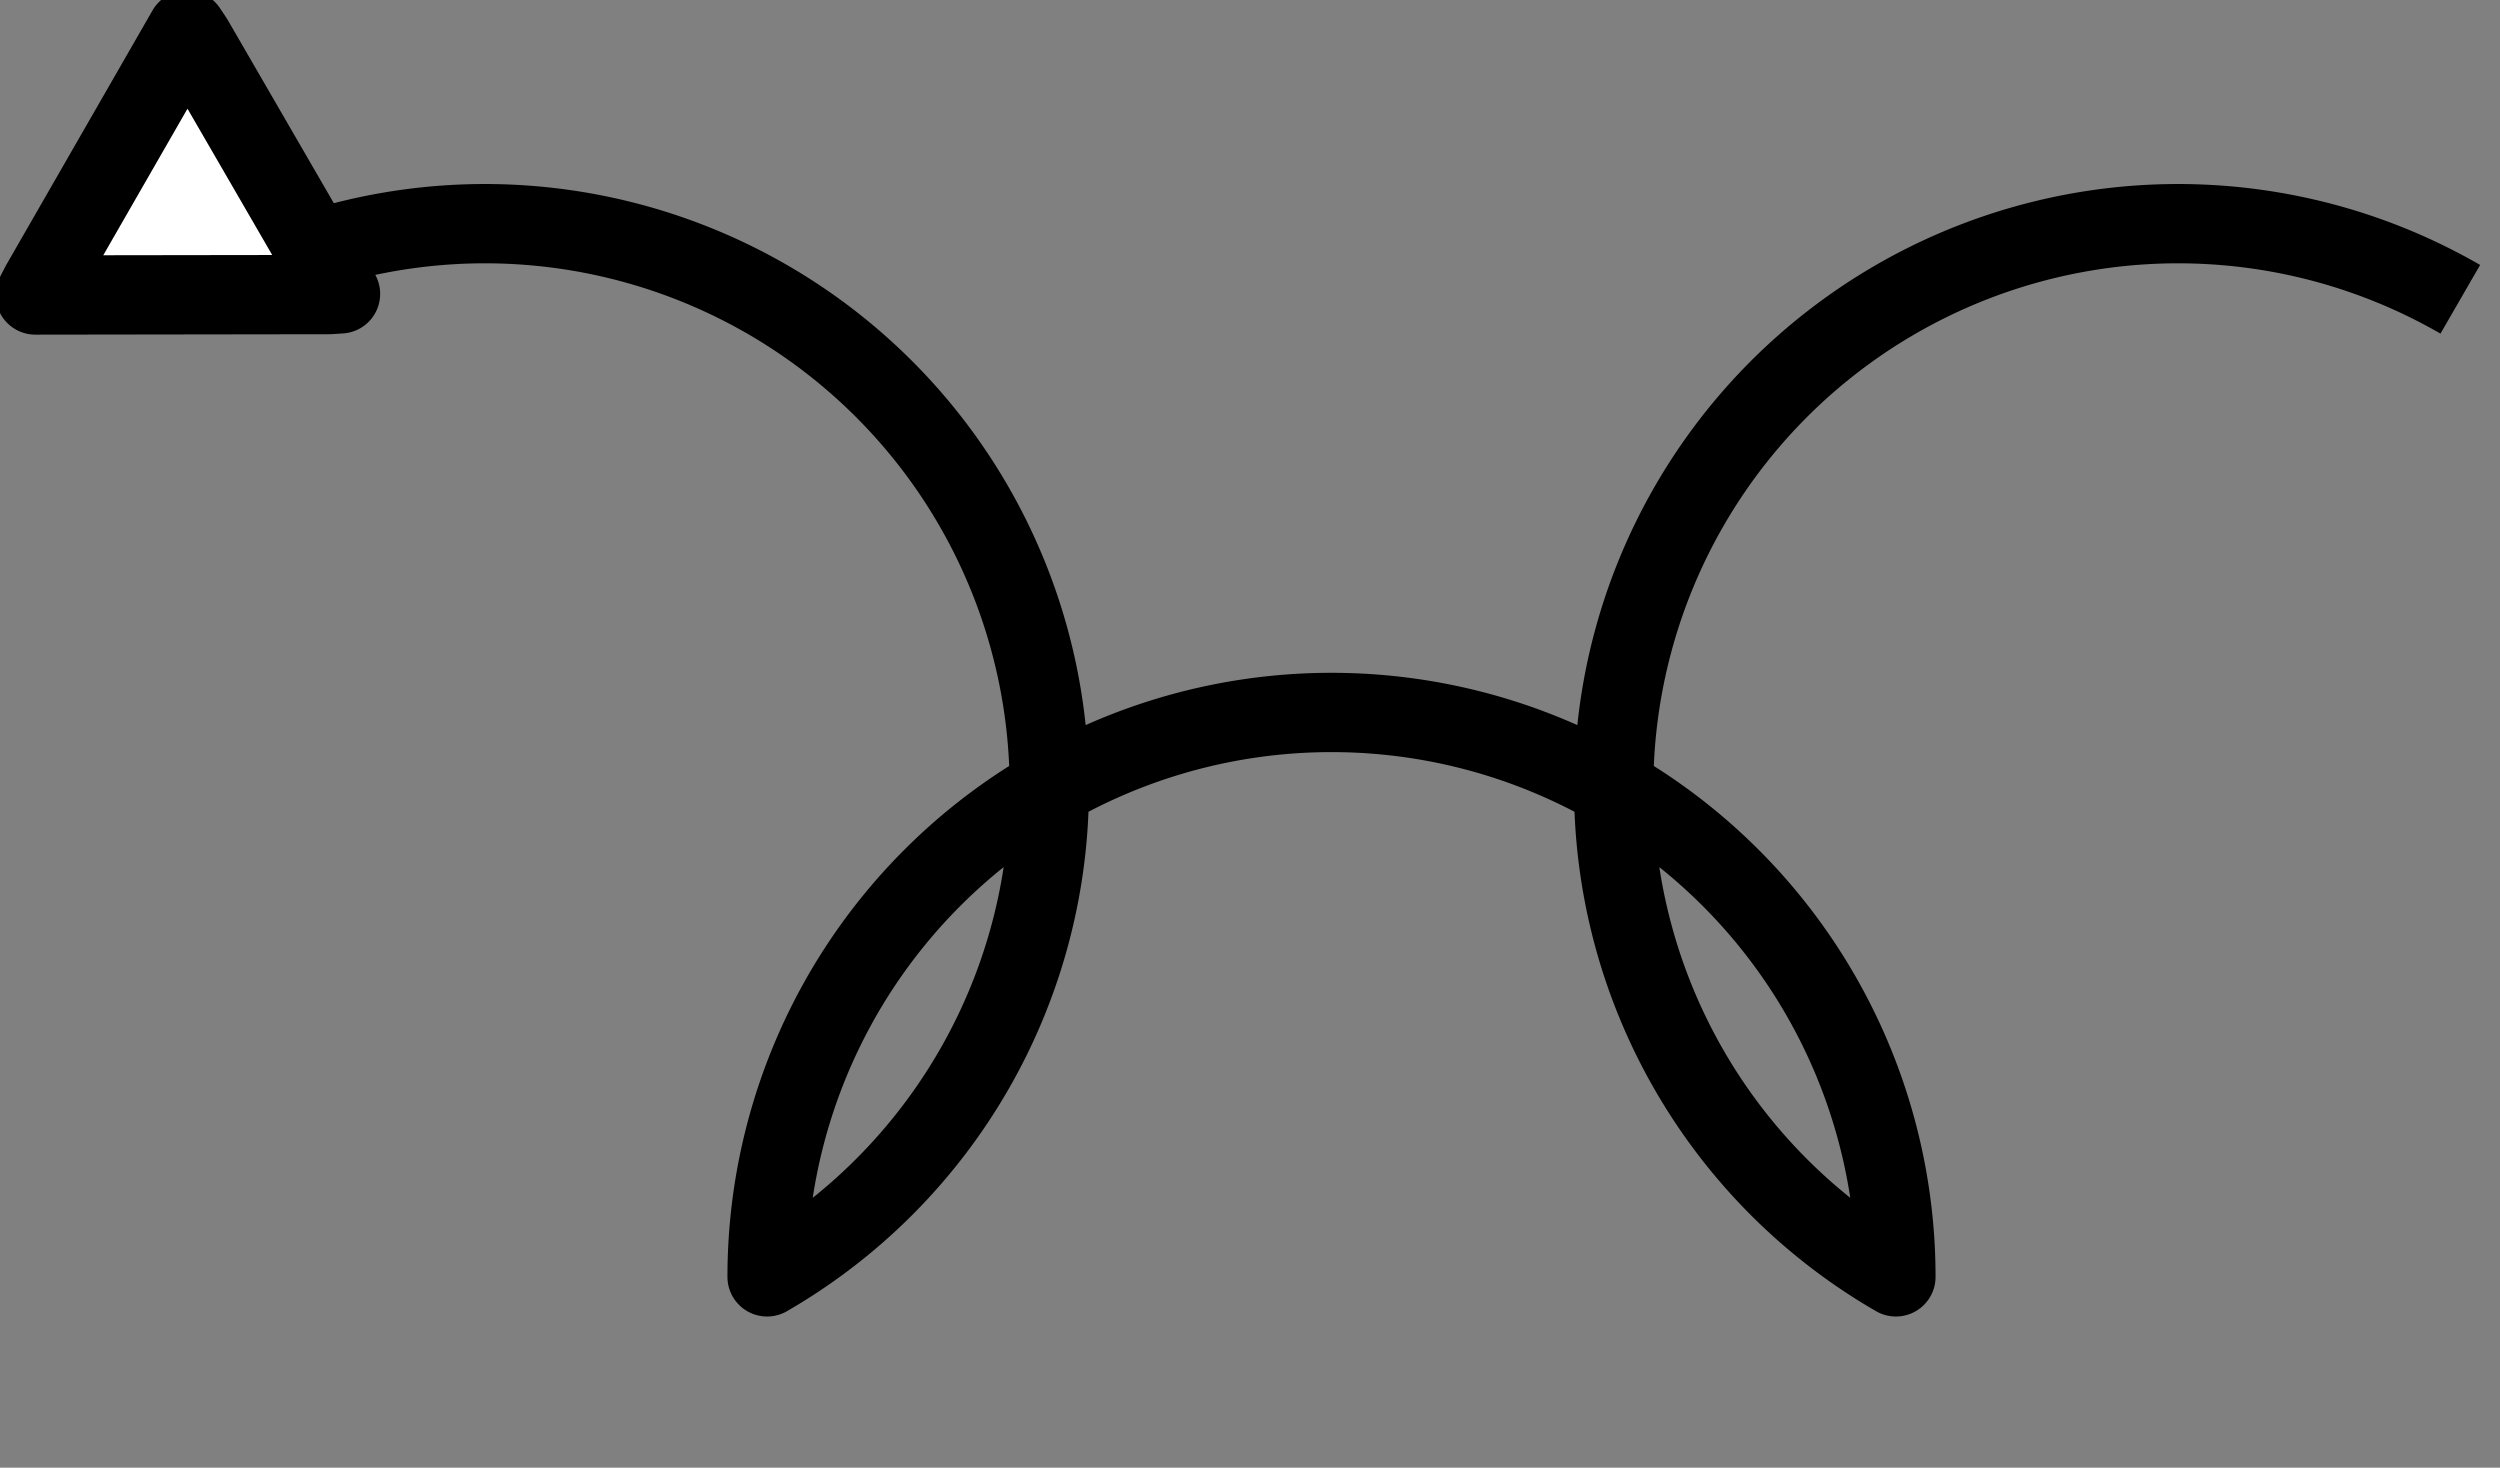 <?xml version='1.0' encoding='UTF-8' standalone='no'?>
<svg
  xmlns:dc="http://purl.org/dc/elements/1.1/"
  xmlns:cc="http://creativecommons.org/ns#"
  xmlns:rdf="http://www.w3.org/1999/02/22-rdf-syntax-ns#"
  xmlns:svg="http://www.w3.org/2000/svg"
  xmlns="http://www.w3.org/2000/svg"
  xmlns:sodipodi="http://sodipodi.sourceforge.net/DTD/sodipodi-0.dtd"
  xmlns:inkscape="http://www.inkscape.org/namespaces/inkscape"
  sodipodi:docname="rotateCW.svg"
  inkscape:version="1.0 (4035a4fb49, 2020-05-01)"
  id="svg8"
  version="1.1"
  viewBox="0 0 24.433 14.344"
  height="14.344mm"
  width="24.433mm">
  <rect x="0" y="0" width="24.433" height="14.344" fill="#808080" stroke="none"/>
  <defs
    id="defs2">
    <marker
      inkscape:isstock="true"
      id="TriangleInM"
      refX="0"
      refY="0"
      orient="auto"
      inkscape:stockid="TriangleInM"
      overflow="visible">
      <path
        transform="scale(-0.4)"
        d="M 5.77,0 -2.88,5 V -5 Z"
        id="path973"
        fill="#ffffff"
        fill-opacity="1"
        fill-rule="evenodd"
        stroke="#000000"
        stroke-width="1pt"
        stroke-opacity="1"
      />
    </marker>
    <marker
      inkscape:isstock="true"
      id="marker2981"
      refX="0"
      refY="0"
      orient="auto"
      inkscape:stockid="TriangleInL"
      overflow="visible">
      <path
        transform="scale(-0.8)"
        d="M 5.77,0 -2.88,5 V -5 Z"
        id="path2979"
        fill="#ffffff"
        fill-opacity="1"
        fill-rule="evenodd"
        stroke="#000000"
        stroke-width="1pt"
        stroke-opacity="1"
      />
    </marker>
    <marker
      inkscape:isstock="true"
      id="Arrow2Lstart"
      refX="0"
      refY="0"
      orient="auto"
      inkscape:stockid="Arrow2Lstart"
      overflow="visible">
      <path
        transform="matrix(1.1,0,0,1.1,1.1,0)"
        d="M 8.719,4.034 -2.207,0.016 8.719,-4.002 c -1.745,2.372 -1.735,5.617 -6e-7,8.035 z"
        id="path855"
        fill="#ffffff"
        fill-opacity="1"
        fill-rule="evenodd"
        stroke="#000000"
        stroke-width="0.625"
        stroke-linejoin="round"
        stroke-opacity="1"
      />
    </marker>
    <marker
      inkscape:isstock="true"
      id="marker2693"
      refX="0"
      refY="0"
      orient="auto"
      inkscape:stockid="Arrow1Mstart"
      overflow="visible">
      <path
        transform="matrix(0.4,0,0,0.4,4,0)"
        d="M 0,0 5,-5 -12.5,0 5,5 Z"
        id="path2691"
        fill="#ffffff"
        fill-opacity="1"
        fill-rule="evenodd"
        stroke="#000000"
        stroke-width="1pt"
        stroke-opacity="1"
      />
    </marker>
    <marker
      inkscape:isstock="true"
      id="marker2557"
      refX="0"
      refY="0"
      orient="auto"
      inkscape:stockid="Arrow1Mstart"
      overflow="visible">
      <path
        transform="matrix(0.4,0,0,0.4,4,0)"
        d="M 0,0 5,-5 -12.5,0 5,5 Z"
        id="path2555"
        fill="#ffffff"
        fill-opacity="1"
        fill-rule="evenodd"
        stroke="#000000"
        stroke-width="1pt"
        stroke-opacity="1"
      />
    </marker>
    <marker
      inkscape:isstock="true"
      id="marker2427"
      refX="0"
      refY="0"
      orient="auto"
      inkscape:stockid="Arrow1Mstart"
      overflow="visible">
      <path
        transform="matrix(0.4,0,0,0.4,4,0)"
        d="M 0,0 5,-5 -12.5,0 5,5 Z"
        id="path2425"
        fill="#ffffff"
        fill-opacity="1"
        fill-rule="evenodd"
        stroke="#000000"
        stroke-width="1pt"
        stroke-opacity="1"
      />
    </marker>
    <marker
      inkscape:isstock="true"
      id="marker2303"
      refX="0"
      refY="0"
      orient="auto"
      inkscape:stockid="Arrow1Mstart"
      overflow="visible">
      <path
        transform="matrix(0.4,0,0,0.4,4,0)"
        d="M 0,0 5,-5 -12.5,0 5,5 Z"
        id="path2301"
        fill="#ffffff"
        fill-opacity="1"
        fill-rule="evenodd"
        stroke="#000000"
        stroke-width="1pt"
        stroke-opacity="1"
      />
    </marker>
    <marker
      inkscape:isstock="true"
      id="Arrow2Sstart"
      refX="0"
      refY="0"
      orient="auto"
      inkscape:stockid="Arrow2Sstart"
      overflow="visible">
      <path
        transform="matrix(0.3,0,0,0.3,-0.69,0)"
        d="M 8.719,4.034 -2.207,0.016 8.719,-4.002 c -1.745,2.372 -1.735,5.617 -6e-7,8.035 z"
        id="path867"
        fill="#ffffff"
        fill-opacity="1"
        fill-rule="evenodd"
        stroke="#000000"
        stroke-width="0.625"
        stroke-linejoin="round"
        stroke-opacity="1"
      />
    </marker>
    <marker
      inkscape:isstock="true"
      id="marker2069"
      refX="0"
      refY="0"
      orient="auto"
      inkscape:stockid="TriangleInL"
      overflow="visible">
      <path
        transform="scale(-0.8)"
        d="M 5.77,0 -2.88,5 V -5 Z"
        id="path2067"
        fill="#ffffff"
        fill-opacity="1"
        fill-rule="evenodd"
        stroke="#000000"
        stroke-width="1pt"
        stroke-opacity="1"
      />
    </marker>
    <marker
      inkscape:isstock="true"
      id="EmptyTriangleInL"
      refX="0"
      refY="0"
      orient="auto"
      inkscape:stockid="EmptyTriangleInL"
      overflow="visible">
      <path
        transform="matrix(-0.8,0,0,-0.8,4.8,0)"
        d="M 5.77,0 -2.88,5 V -5 Z"
        id="path988"
        fill="#ffffff"
        fill-opacity="1"
        fill-rule="evenodd"
        stroke="#000000"
        stroke-width="1pt"
        stroke-opacity="1"
      />
    </marker>
    <marker
      inkscape:isstock="true"
      id="marker1865"
      refX="0"
      refY="0"
      orient="auto"
      inkscape:stockid="Arrow1Lstart"
      overflow="visible">
      <path
        transform="matrix(0.8,0,0,0.8,10,0)"
        d="M 0,0 5,-5 -12.5,0 5,5 Z"
        id="path1863"
        fill="#ffffff"
        fill-opacity="1"
        fill-rule="evenodd"
        stroke="#000000"
        stroke-width="1pt"
        stroke-opacity="1"
      />
    </marker>
    <marker
      inkscape:isstock="true"
      id="Arrow1Mstart"
      refX="0"
      refY="0"
      orient="auto"
      inkscape:stockid="Arrow1Mstart"
      overflow="visible">
      <path
        transform="matrix(0.4,0,0,0.4,4,0)"
        d="M 0,0 5,-5 -12.5,0 5,5 Z"
        id="path843"
        fill="#ffffff"
        fill-opacity="1"
        fill-rule="evenodd"
        stroke="#000000"
        stroke-width="1pt"
        stroke-opacity="1"
      />
    </marker>
    <marker
      inkscape:isstock="true"
      id="marker1685"
      refX="0"
      refY="0"
      orient="auto"
      inkscape:stockid="Arrow2Mstart"
      overflow="visible">
      <path
        transform="scale(0.6)"
        d="M 8.719,4.034 -2.207,0.016 8.719,-4.002 c -1.745,2.372 -1.735,5.617 -6e-7,8.035 z"
        id="path1683"
        fill="#ffffff"
        fill-opacity="1"
        fill-rule="evenodd"
        stroke="#000000"
        stroke-width="0.625"
        stroke-linejoin="round"
        stroke-opacity="1"
      />
    </marker>
    <marker
      inkscape:isstock="true"
      id="TriangleOutL"
      refX="0"
      refY="0"
      orient="auto"
      inkscape:stockid="TriangleOutL"
      overflow="visible">
      <path
        transform="scale(0.8)"
        d="M 5.77,0 -2.88,5 V -5 Z"
        id="path979"
        fill="#ffffff"
        fill-opacity="1"
        fill-rule="evenodd"
        stroke="#000000"
        stroke-width="1pt"
        stroke-opacity="1"
      />
    </marker>
    <marker
      inkscape:isstock="true"
      id="TriangleInL"
      refX="0"
      refY="0"
      orient="auto"
      inkscape:stockid="TriangleInL"
      overflow="visible">
      <path
        transform="scale(-0.8)"
        d="M 5.77,0 -2.88,5 V -5 Z"
        id="path970"
        fill="#ffffff"
        fill-opacity="1"
        fill-rule="evenodd"
        stroke="#000000"
        stroke-width="1pt"
        stroke-opacity="1"
      />
    </marker>
    <marker
      inkscape:isstock="true"
      id="marker1461"
      refX="0"
      refY="0"
      orient="auto"
      inkscape:stockid="Arrow2Mstart"
      overflow="visible">
      <path
        transform="scale(0.6)"
        d="M 8.719,4.034 -2.207,0.016 8.719,-4.002 c -1.745,2.372 -1.735,5.617 -6e-7,8.035 z"
        id="path1459"
        fill="#ffffff"
        fill-opacity="1"
        fill-rule="evenodd"
        stroke="#000000"
        stroke-width="0.625"
        stroke-linejoin="round"
        stroke-opacity="1"
      />
    </marker>
    <marker
      inkscape:isstock="true"
      id="marker1397"
      refX="0"
      refY="0"
      orient="auto"
      inkscape:stockid="Arrow2Mstart"
      overflow="visible">
      <path
        transform="scale(0.6)"
        d="M 8.719,4.034 -2.207,0.016 8.719,-4.002 c -1.745,2.372 -1.735,5.617 -6e-7,8.035 z"
        id="path1395"
        fill="#ffffff"
        fill-opacity="1"
        fill-rule="evenodd"
        stroke="#000000"
        stroke-width="0.625"
        stroke-linejoin="round"
        stroke-opacity="1"
      />
    </marker>
    <marker
      inkscape:isstock="true"
      id="marker1339"
      refX="0"
      refY="0"
      orient="auto"
      inkscape:stockid="Arrow2Mstart"
      overflow="visible">
      <path
        transform="scale(0.6)"
        d="M 8.719,4.034 -2.207,0.016 8.719,-4.002 c -1.745,2.372 -1.735,5.617 -6e-7,8.035 z"
        id="path1337"
        fill="#ffffff"
        fill-opacity="1"
        fill-rule="evenodd"
        stroke="#000000"
        stroke-width="0.625"
        stroke-linejoin="round"
        stroke-opacity="1"
      />
    </marker>
    <marker
      inkscape:isstock="true"
      id="marker1287"
      refX="0"
      refY="0"
      orient="auto"
      inkscape:stockid="Arrow1Lstart"
      overflow="visible">
      <path
        transform="matrix(0.8,0,0,0.8,10,0)"
        d="M 0,0 5,-5 -12.5,0 5,5 Z"
        id="path1285"
        fill="#ffffff"
        fill-opacity="1"
        fill-rule="evenodd"
        stroke="#000000"
        stroke-width="1pt"
        stroke-opacity="1"
      />
    </marker>
    <marker
      inkscape:isstock="true"
      id="Arrow1Lend"
      refX="0"
      refY="0"
      orient="auto"
      inkscape:stockid="Arrow1Lend"
      overflow="visible">
      <path
        transform="matrix(-0.8,0,0,-0.8,-10,0)"
        d="M 0,0 5,-5 -12.5,0 5,5 Z"
        id="path840"
        fill="#ffffff"
        fill-opacity="1"
        fill-rule="evenodd"
        stroke="#000000"
        stroke-width="1pt"
        stroke-opacity="1"
      />
    </marker>
    <marker
      inkscape:isstock="true"
      id="marker1203"
      refX="0"
      refY="0"
      orient="auto"
      inkscape:stockid="Arrow1Lstart"
      overflow="visible">
      <path
        transform="matrix(0.8,0,0,0.8,10,0)"
        d="M 0,0 5,-5 -12.5,0 5,5 Z"
        id="path1201"
        fill="#ffffff"
        fill-opacity="1"
        fill-rule="evenodd"
        stroke="#000000"
        stroke-width="1pt"
        stroke-opacity="1"
      />
    </marker>
    <marker
      inkscape:isstock="true"
      id="marker1169"
      refX="0"
      refY="0"
      orient="auto"
      inkscape:stockid="Arrow1Lstart"
      overflow="visible">
      <path
        transform="matrix(0.8,0,0,0.8,10,0)"
        d="M 0,0 5,-5 -12.5,0 5,5 Z"
        id="path1167"
        fill="#ffffff"
        fill-opacity="1"
        fill-rule="evenodd"
        stroke="#000000"
        stroke-width="1pt"
        stroke-opacity="1"
      />
    </marker>
    <marker
      inkscape:isstock="true"
      id="Arrow2Mstart"
      refX="0"
      refY="0"
      orient="auto"
      inkscape:stockid="Arrow2Mstart"
      overflow="visible">
      <path
        transform="scale(0.6)"
        d="M 8.719,4.034 -2.207,0.016 8.719,-4.002 c -1.745,2.372 -1.735,5.617 -6e-7,8.035 z"
        id="path861"
        fill="#ffffff"
        fill-opacity="1"
        fill-rule="evenodd"
        stroke="#000000"
        stroke-width="0.625"
        stroke-linejoin="round"
        stroke-opacity="1"
      />
    </marker>
    <marker
      inkscape:isstock="true"
      id="marker1115"
      refX="0"
      refY="0"
      orient="auto"
      inkscape:stockid="Arrow1Lstart"
      overflow="visible">
      <path
        transform="matrix(0.8,0,0,0.8,10,0)"
        d="M 0,0 5,-5 -12.5,0 5,5 Z"
        id="path1113"
        fill="#ffffff"
        fill-opacity="1"
        fill-rule="evenodd"
        stroke="#000000"
        stroke-width="1pt"
        stroke-opacity="1"
      />
    </marker>
    <marker
      inkscape:isstock="true"
      id="Arrow1Lstart"
      refX="0"
      refY="0"
      orient="auto"
      inkscape:stockid="Arrow1Lstart"
      overflow="visible">
      <path
        transform="matrix(0.8,0,0,0.8,10,0)"
        d="M 0,0 5,-5 -12.5,0 5,5 Z"
        id="path837"
        fill="#ffffff"
        fill-opacity="1"
        fill-rule="evenodd"
        stroke="#000000"
        stroke-width="1pt"
        stroke-opacity="1"
      />
    </marker>
  </defs>
  <sodipodi:namedview
    inkscape:window-maximized="1"
    inkscape:window-y="1071"
    inkscape:window-x="-9"
    inkscape:window-height="821"
    inkscape:window-width="1600"
    fit-margin-bottom="0"
    fit-margin-right="0"
    fit-margin-left="0"
    fit-margin-top="0"
    showgrid="false"
    inkscape:document-rotation="0"
    inkscape:current-layer="layer1"
    inkscape:document-units="mm"
    inkscape:cy="84.245244"
    inkscape:cx="117.39607"
    inkscape:zoom="2.8"
    inkscape:pageshadow="2"
    inkscape:pageopacity="0.0"
    borderopacity="1.0"
    bordercolor="#666666"
    pagecolor="#ffffff"
    id="base"
  />
  <g
    transform="translate(-77.904,-16.84)"
    id="layer1"
    inkscape:groupmode="layer"
    inkscape:label="Layer 1">
    <path
      d="m 79.885,19.765 a -11.032,11.032 0 0 0 5.516,9.554 -11.032,11.032 0 0 0 11.032,-1e-6 -11.032,11.032 0 0 0 5.516,-9.554"
      id="path835"
      fill="none"
      stroke="#000000"
      stroke-width="0.775"
      stroke-linejoin="round"
      stroke-miterlimit="4"
      stroke-dasharray="none"
      stroke-opacity="1"
    />
    <path
      transform="translate(17.765,-3.905)"
      inkscape:transform-center-y="0.028586611"
      inkscape:transform-center-x="0.14077379"
      d="m 60.535,23.529 1.431,-2.49 0.062,0.093 1.439,2.485 -0.11,0.007 -2.873,0.004 z"
      inkscape:randomized="-0.001"
      inkscape:rounded="0"
      inkscape:flatsided="false"
      sodipodi:arg2="-1.574423"
      sodipodi:arg1="2.6524131"
      sodipodi:r2="1.7226702"
      sodipodi:r1="1.6303942"
      sodipodi:cy="22.762667"
      sodipodi:cx="61.972595"
      sodipodi:sides="3"
      id="path3416"
      sodipodi:type="star"
      fill="#ffffff"
      stroke="#000000"
      stroke-width="0.775"
      stroke-linejoin="round"
      stroke-miterlimit="4"
      stroke-dasharray="none"
      stroke-opacity="1"
    />
  </g>
</svg>

